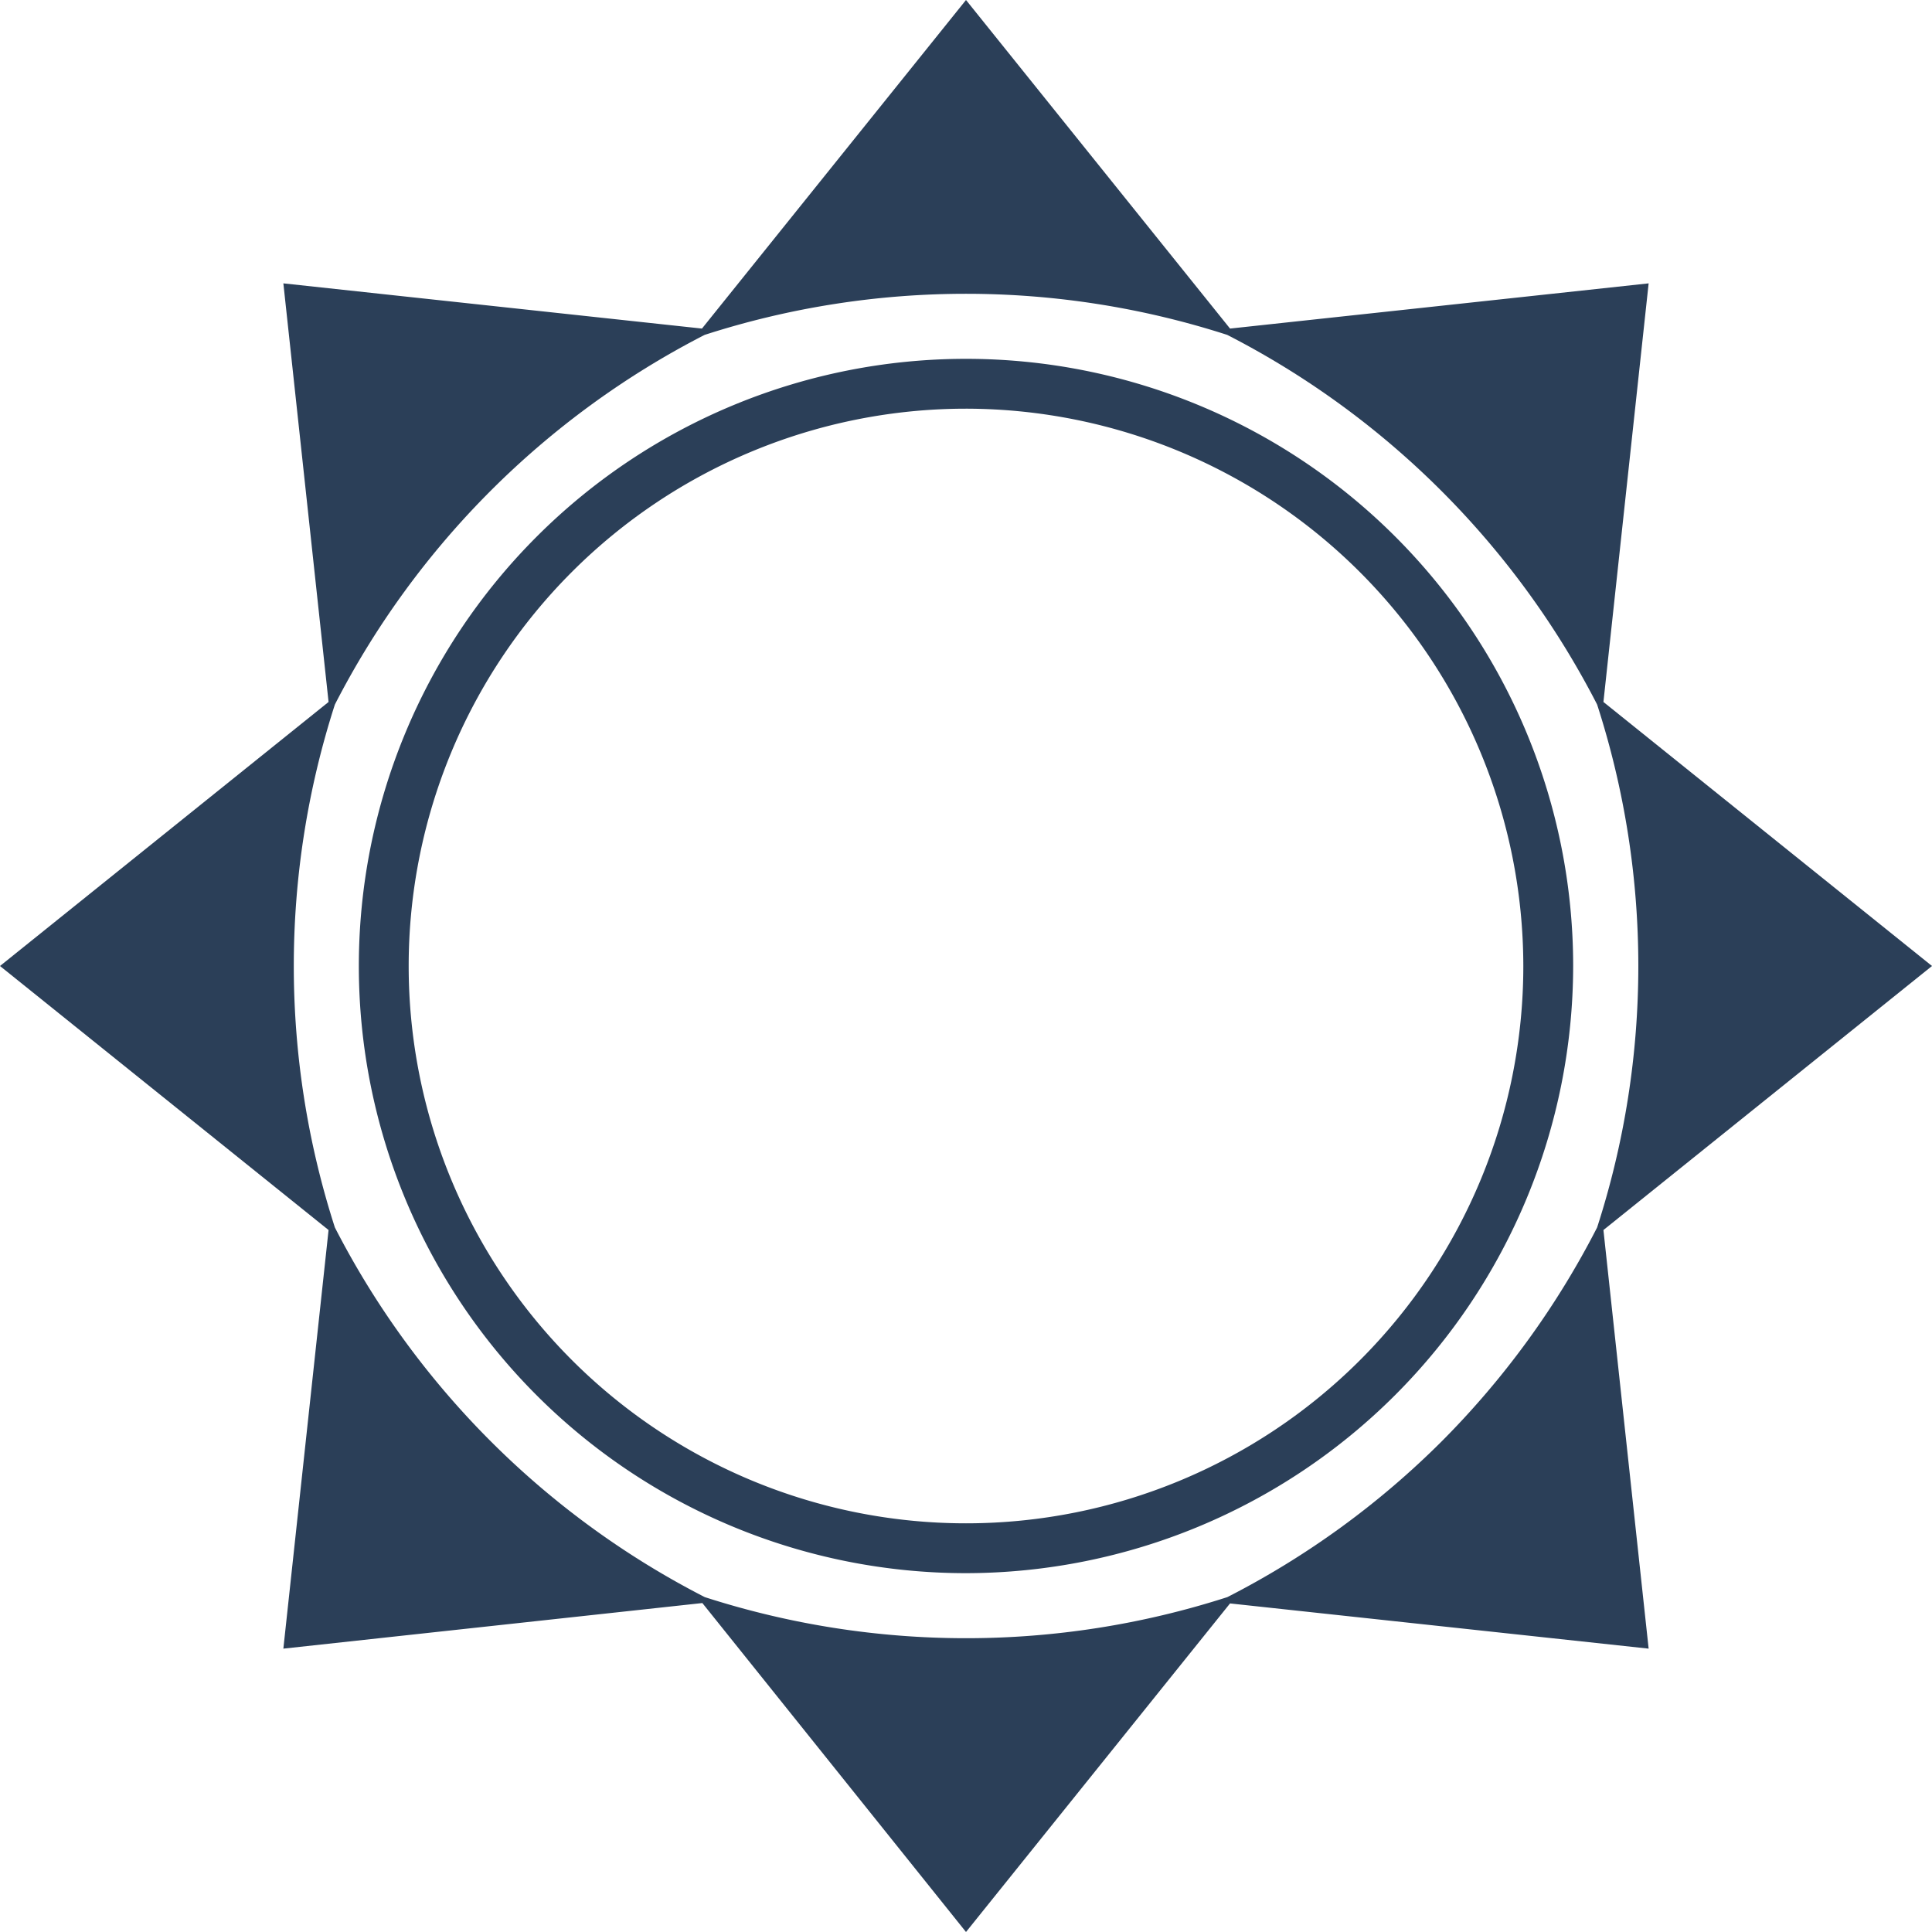 <svg xmlns="http://www.w3.org/2000/svg" viewBox="0 0 150 150"><defs><style>.cls-1{fill:#2b3f58;}</style></defs><g id="Layer_2" data-name="Layer 2"><g id="widget"><g id="fri"><g id="sun"><path class="cls-1" d="M75,122.14A47.14,47.14,0,1,1,122.14,75,47.2,47.2,0,0,1,75,122.14Zm0-90.41A43.27,43.27,0,1,0,118.27,75,43.32,43.32,0,0,0,75,31.73Z"/><path class="cls-1" d="M150,75,124.49,54.5,128,22,95.5,25.51,75,0,54.5,25.51,22,22,25.51,54.5,0,75,25.51,95.5,22,128l32.53-3.54L75,150l20.5-25.51L128,128,124.49,95.5Zm-38.08,36.92A66.15,66.15,0,0,1,95.29,124a66.09,66.09,0,0,1-40.57,0A66.21,66.21,0,0,1,26,95.3a66.19,66.19,0,0,1,0-40.6A66.25,66.25,0,0,1,54.71,26a66.09,66.09,0,0,1,40.57,0A66.25,66.25,0,0,1,124,54.7a66,66,0,0,1,0,40.6A66.31,66.31,0,0,1,111.92,111.92Z"/></g></g></g></g></svg>